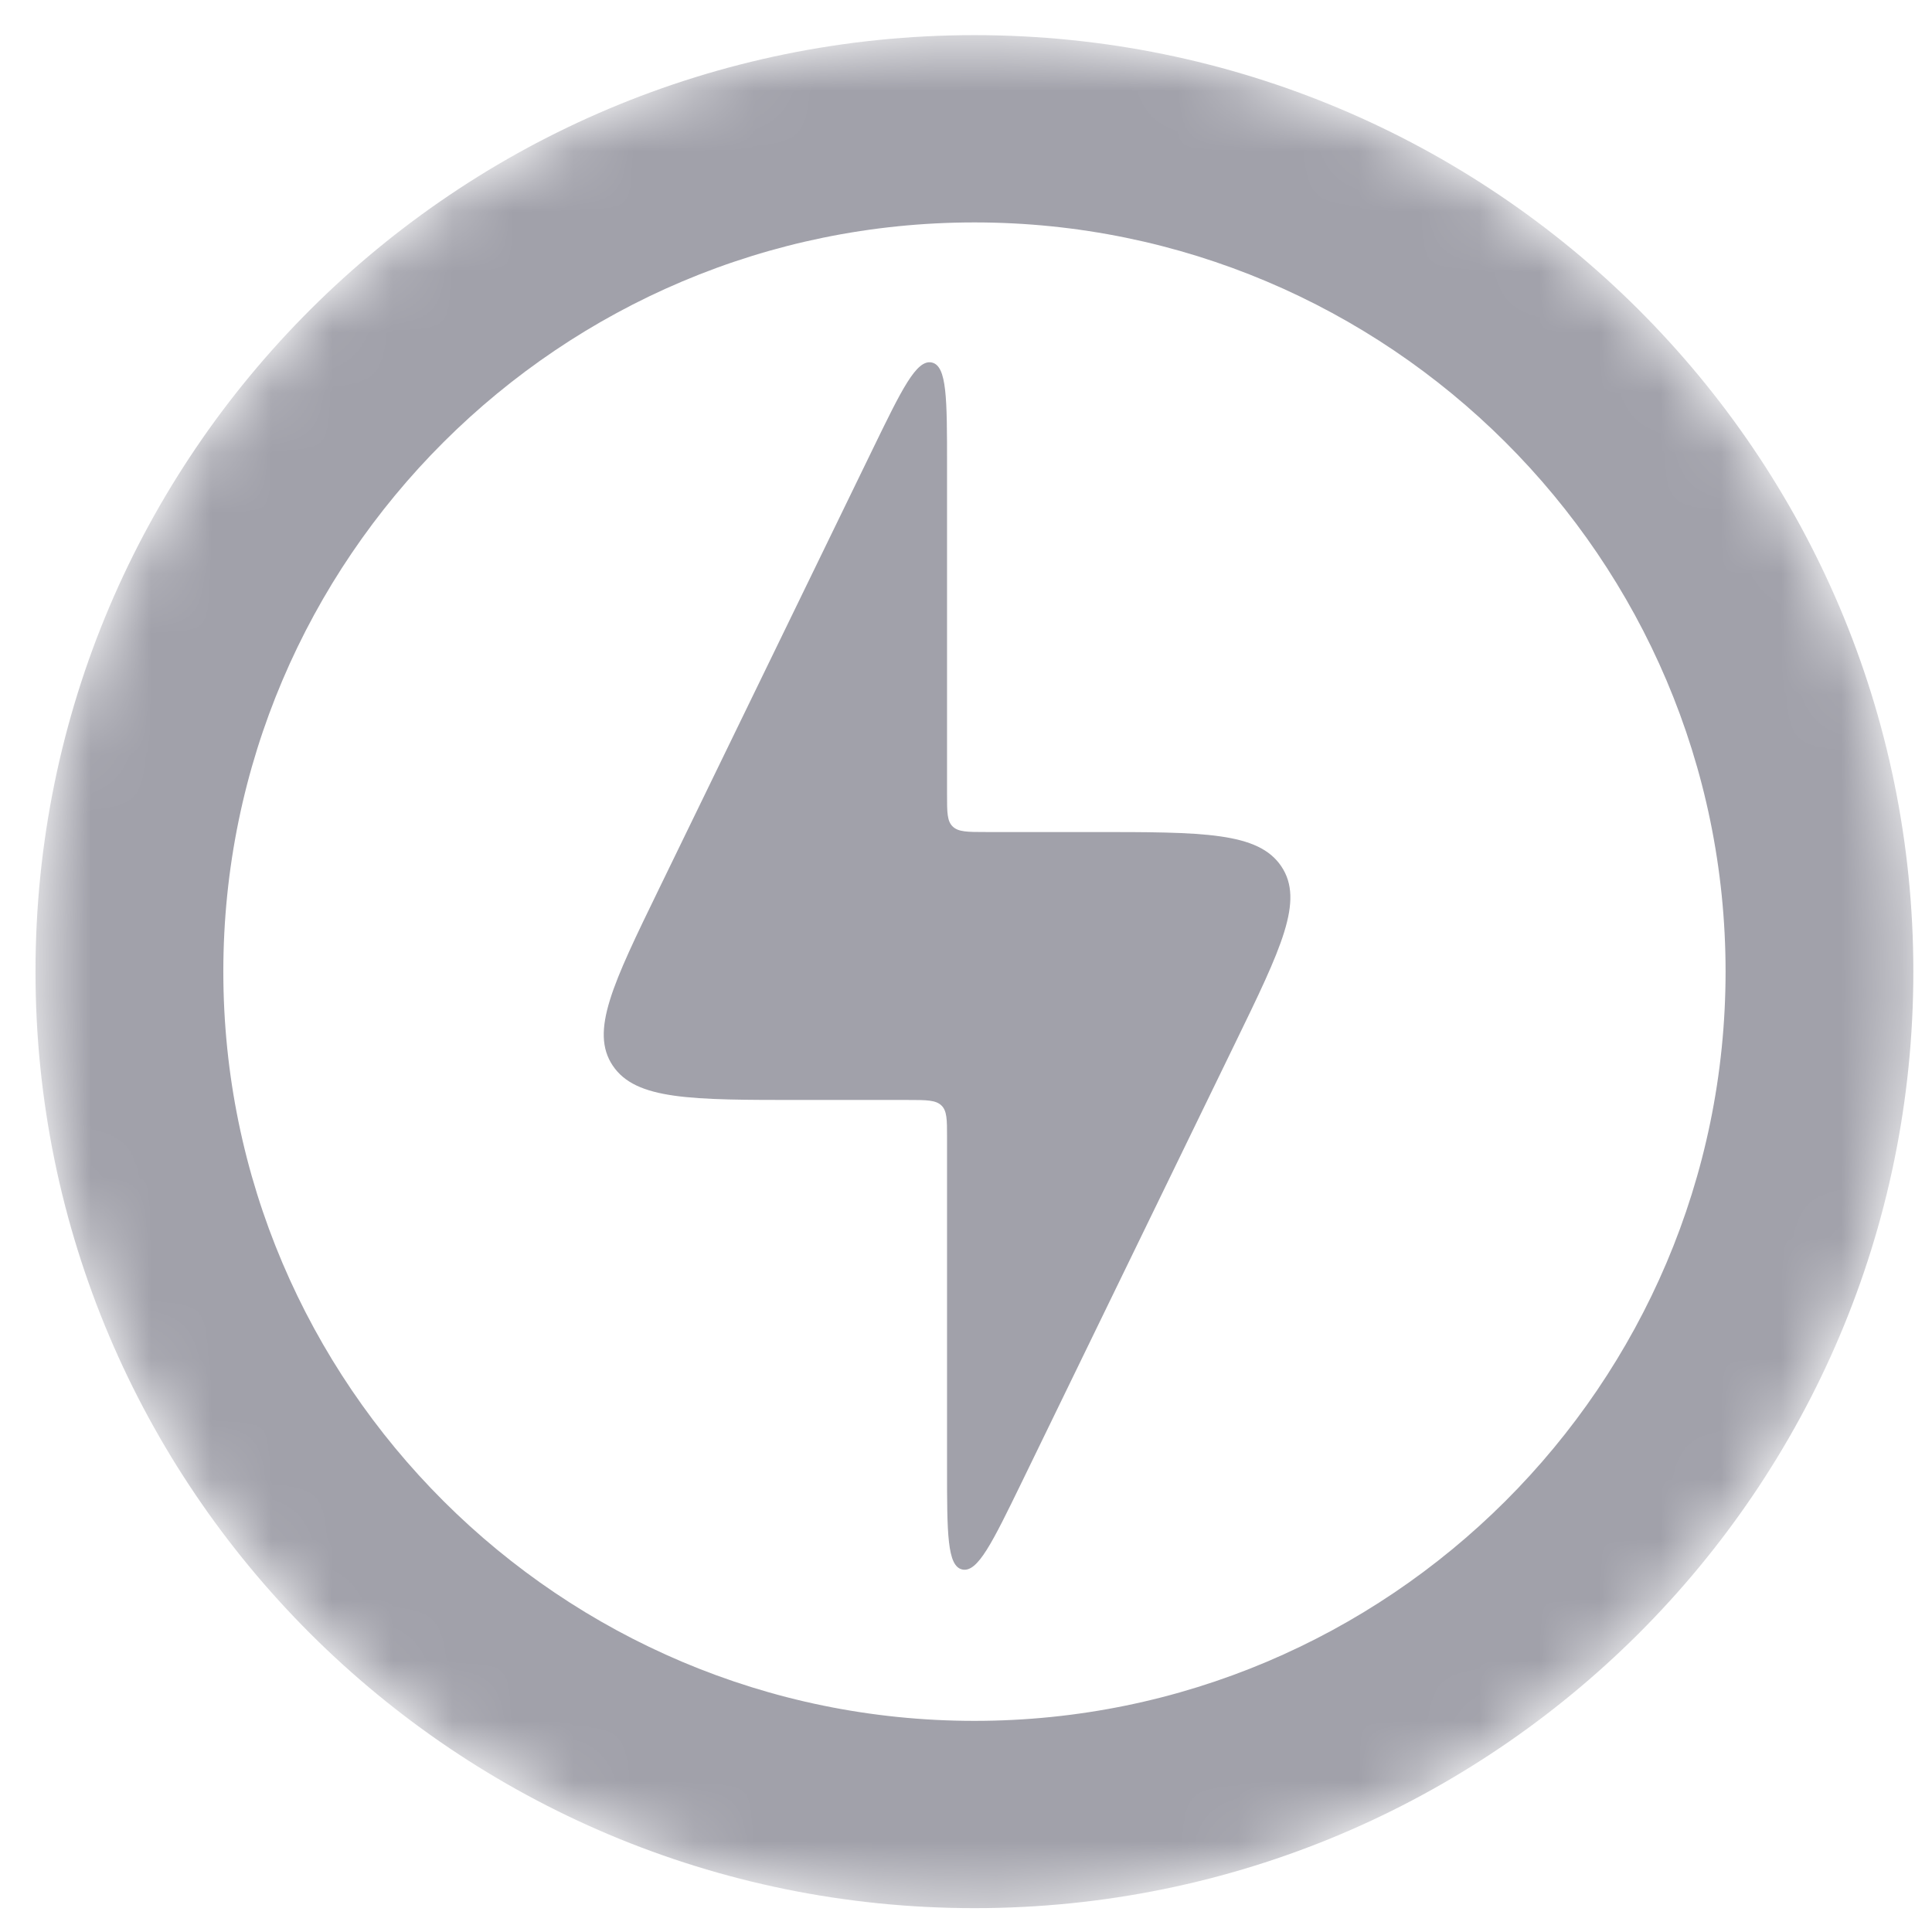 <svg width="32" height="32" viewBox="0 0 32 32" fill="none" xmlns="http://www.w3.org/2000/svg">
<mask id="mask0_220_174" style="mask-type:luminance" maskUnits="userSpaceOnUse" x="0" y="0" width="32" height="32">
<path d="M0.588 16.093C0.588 7.527 7.573 0.582 16.14 0.582C24.706 0.582 31.691 7.527 31.691 16.093C31.691 24.66 24.706 31.605 16.14 31.605C7.573 31.605 0.588 24.66 0.588 16.093Z" fill="white"/>
</mask>
<g mask="url(#mask0_220_174)">
<path d="M16.14 0.582C7.551 0.582 0.588 7.526 0.588 16.093C0.588 24.66 7.551 31.605 16.14 31.605C24.729 31.605 31.691 24.66 31.691 16.093C31.691 7.526 24.729 0.582 16.14 0.582ZM16.14 28.503C9.28 28.503 3.699 22.935 3.699 16.093C3.699 9.251 9.28 3.684 16.14 3.684C23 3.684 28.581 9.251 28.581 16.093C28.581 22.935 23 28.503 16.14 28.503Z" fill="#a1a1aa"/>
<path d="M15.039 18.219H13.266C11.443 18.219 10.531 18.219 10.149 17.65C9.768 17.081 10.151 16.293 10.917 14.718L14.452 7.445C14.936 6.449 15.178 5.951 15.432 6.004C15.686 6.057 15.686 6.606 15.686 7.704V13.165C15.686 13.455 15.686 13.601 15.781 13.691C15.876 13.781 16.028 13.781 16.334 13.781H18.107C19.93 13.781 20.841 13.781 21.223 14.35C21.605 14.919 21.222 15.707 20.456 17.282L16.921 24.555C16.436 25.551 16.194 26.049 15.94 25.996C15.686 25.943 15.686 25.394 15.686 24.296V18.835C15.686 18.545 15.686 18.399 15.592 18.309C15.497 18.219 15.344 18.219 15.039 18.219Z" fill="#a1a1aa"/>
</g>
</svg>
